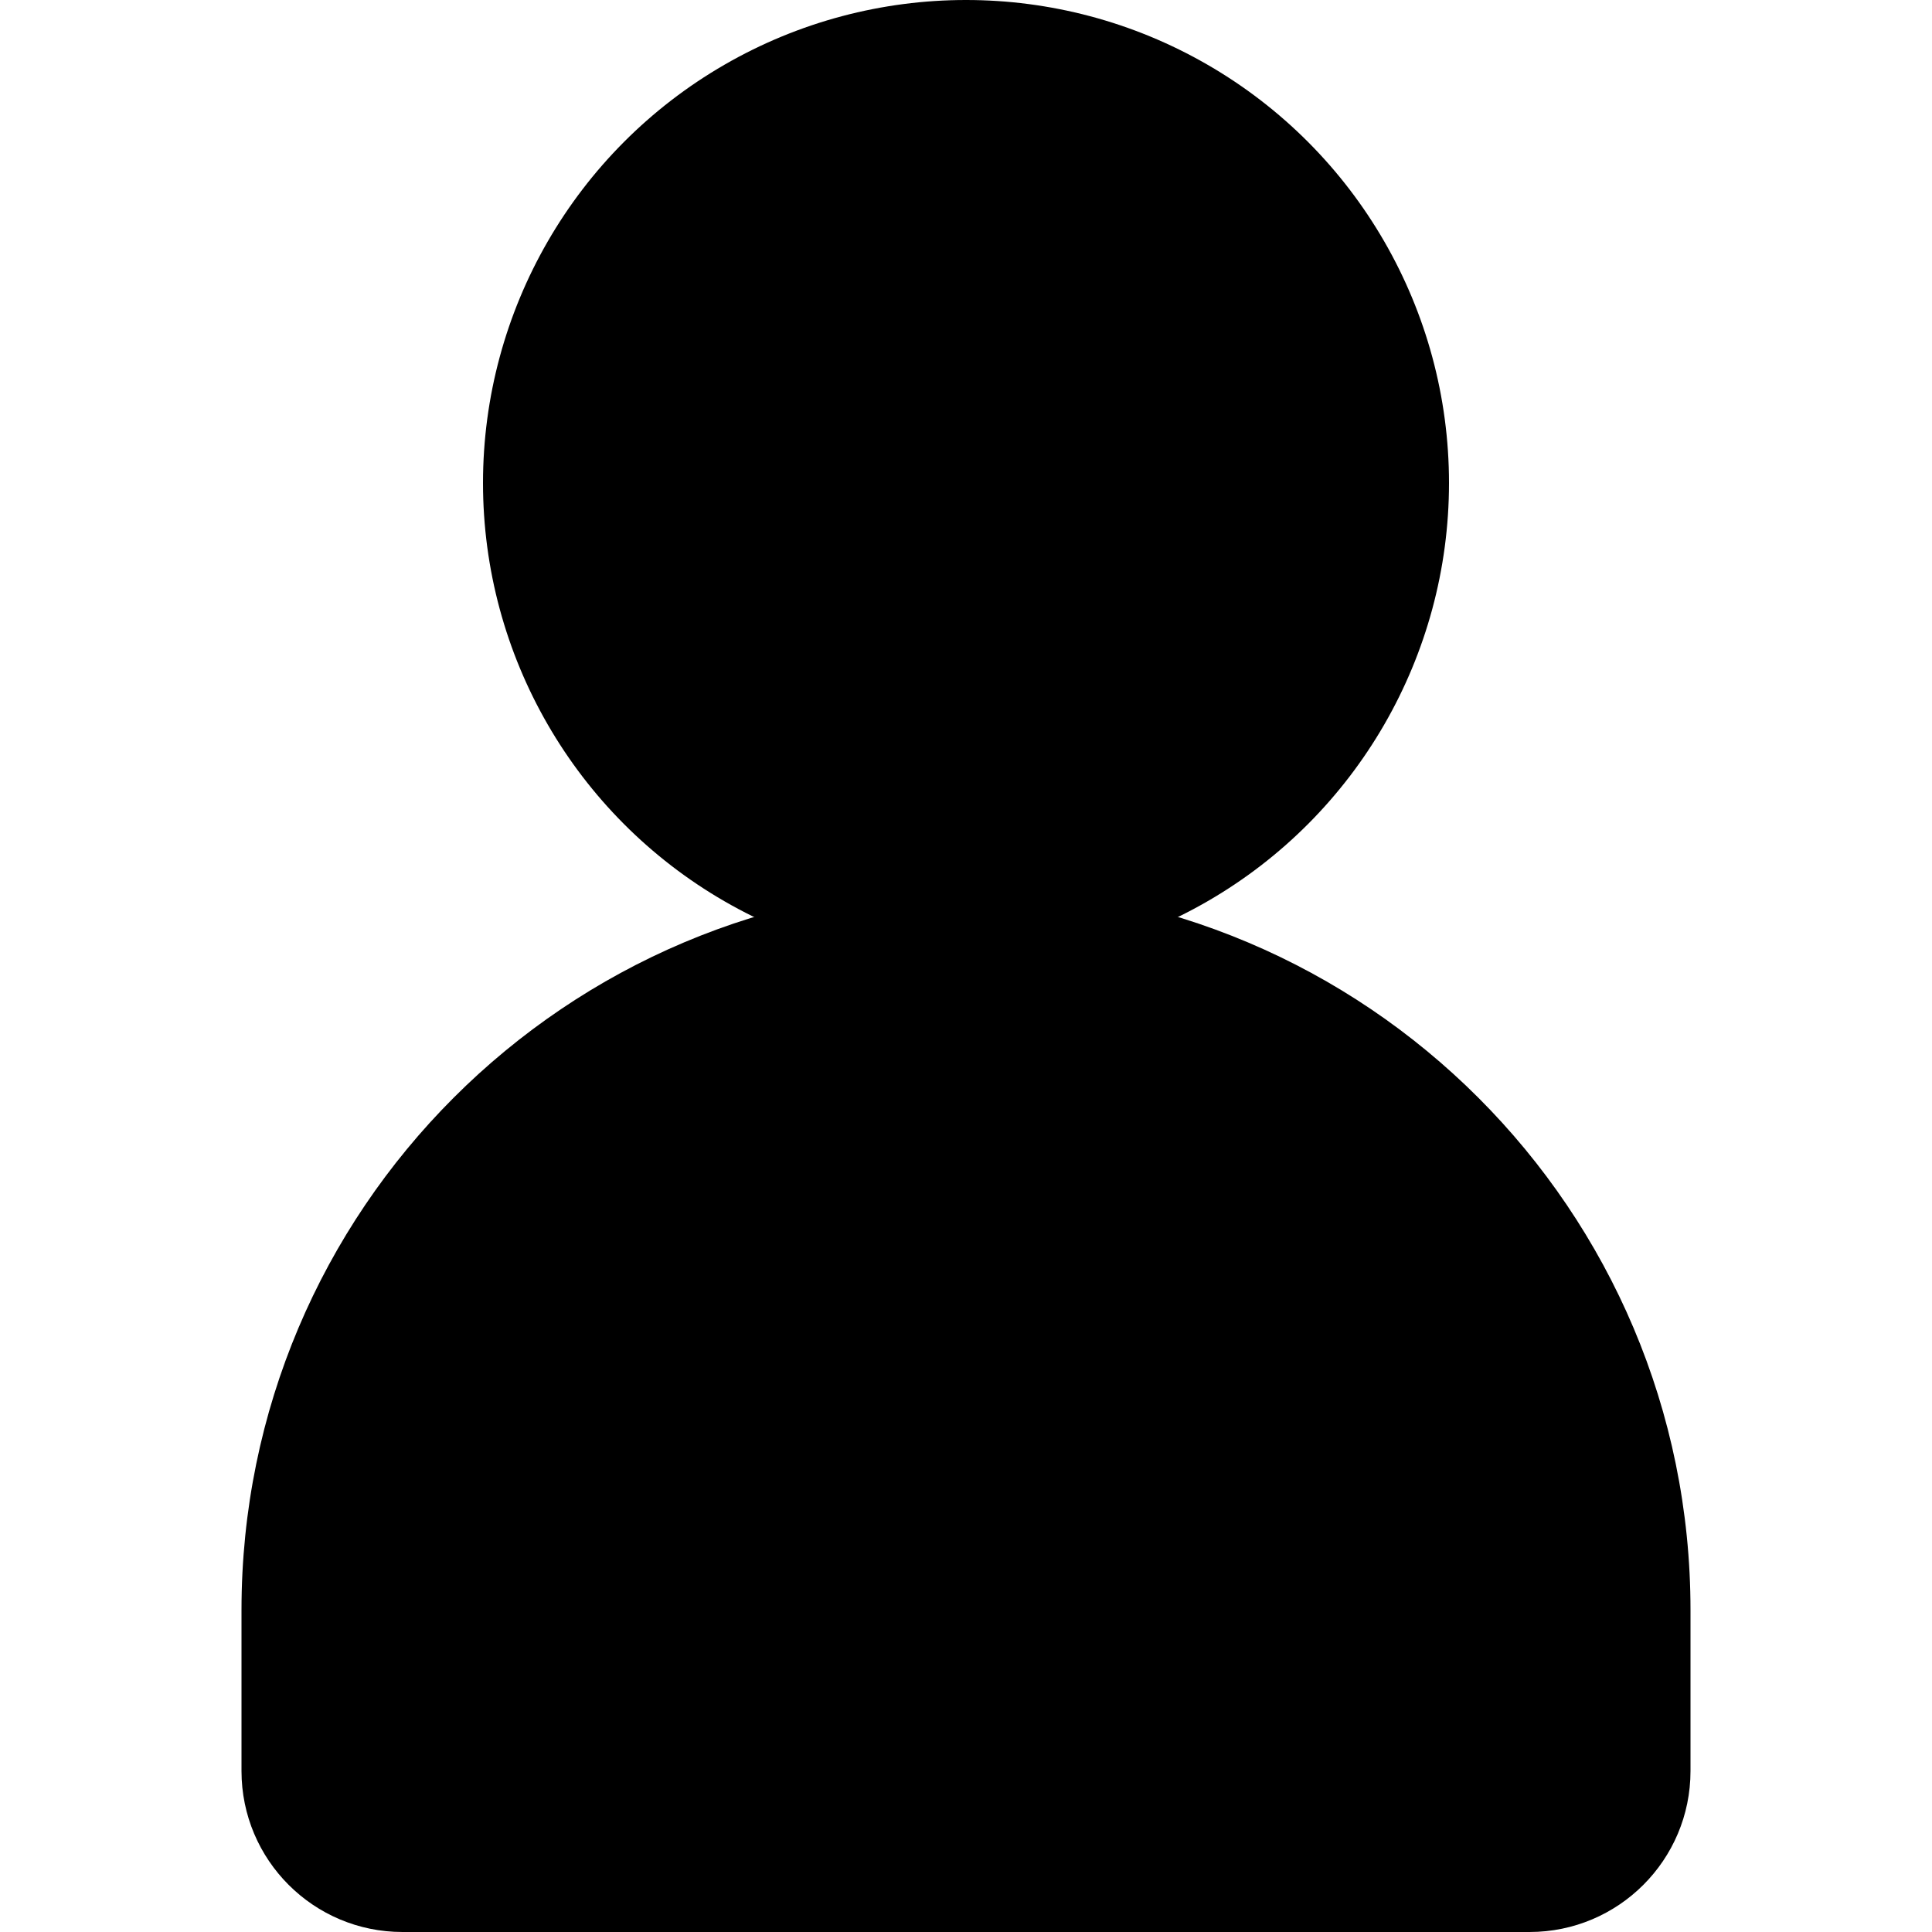 <svg width="24" height="24" viewBox="0 0 24 24" fill="none" xmlns="http://www.w3.org/2000/svg">
<g id="Icon">
<circle id="Ellipse 53" cx="12" cy="6" r="6" fill="currentColor"/>
<path id="Rectangle 40922" d="M3 20C3 15.029 7.029 11 12 11C16.971 11 21 15.029 21 20V22C21 23.105 20.105 24 19 24H5C3.895 24 3 23.105 3 22V20Z" fill="currentColor"/>
</g>
</svg>
